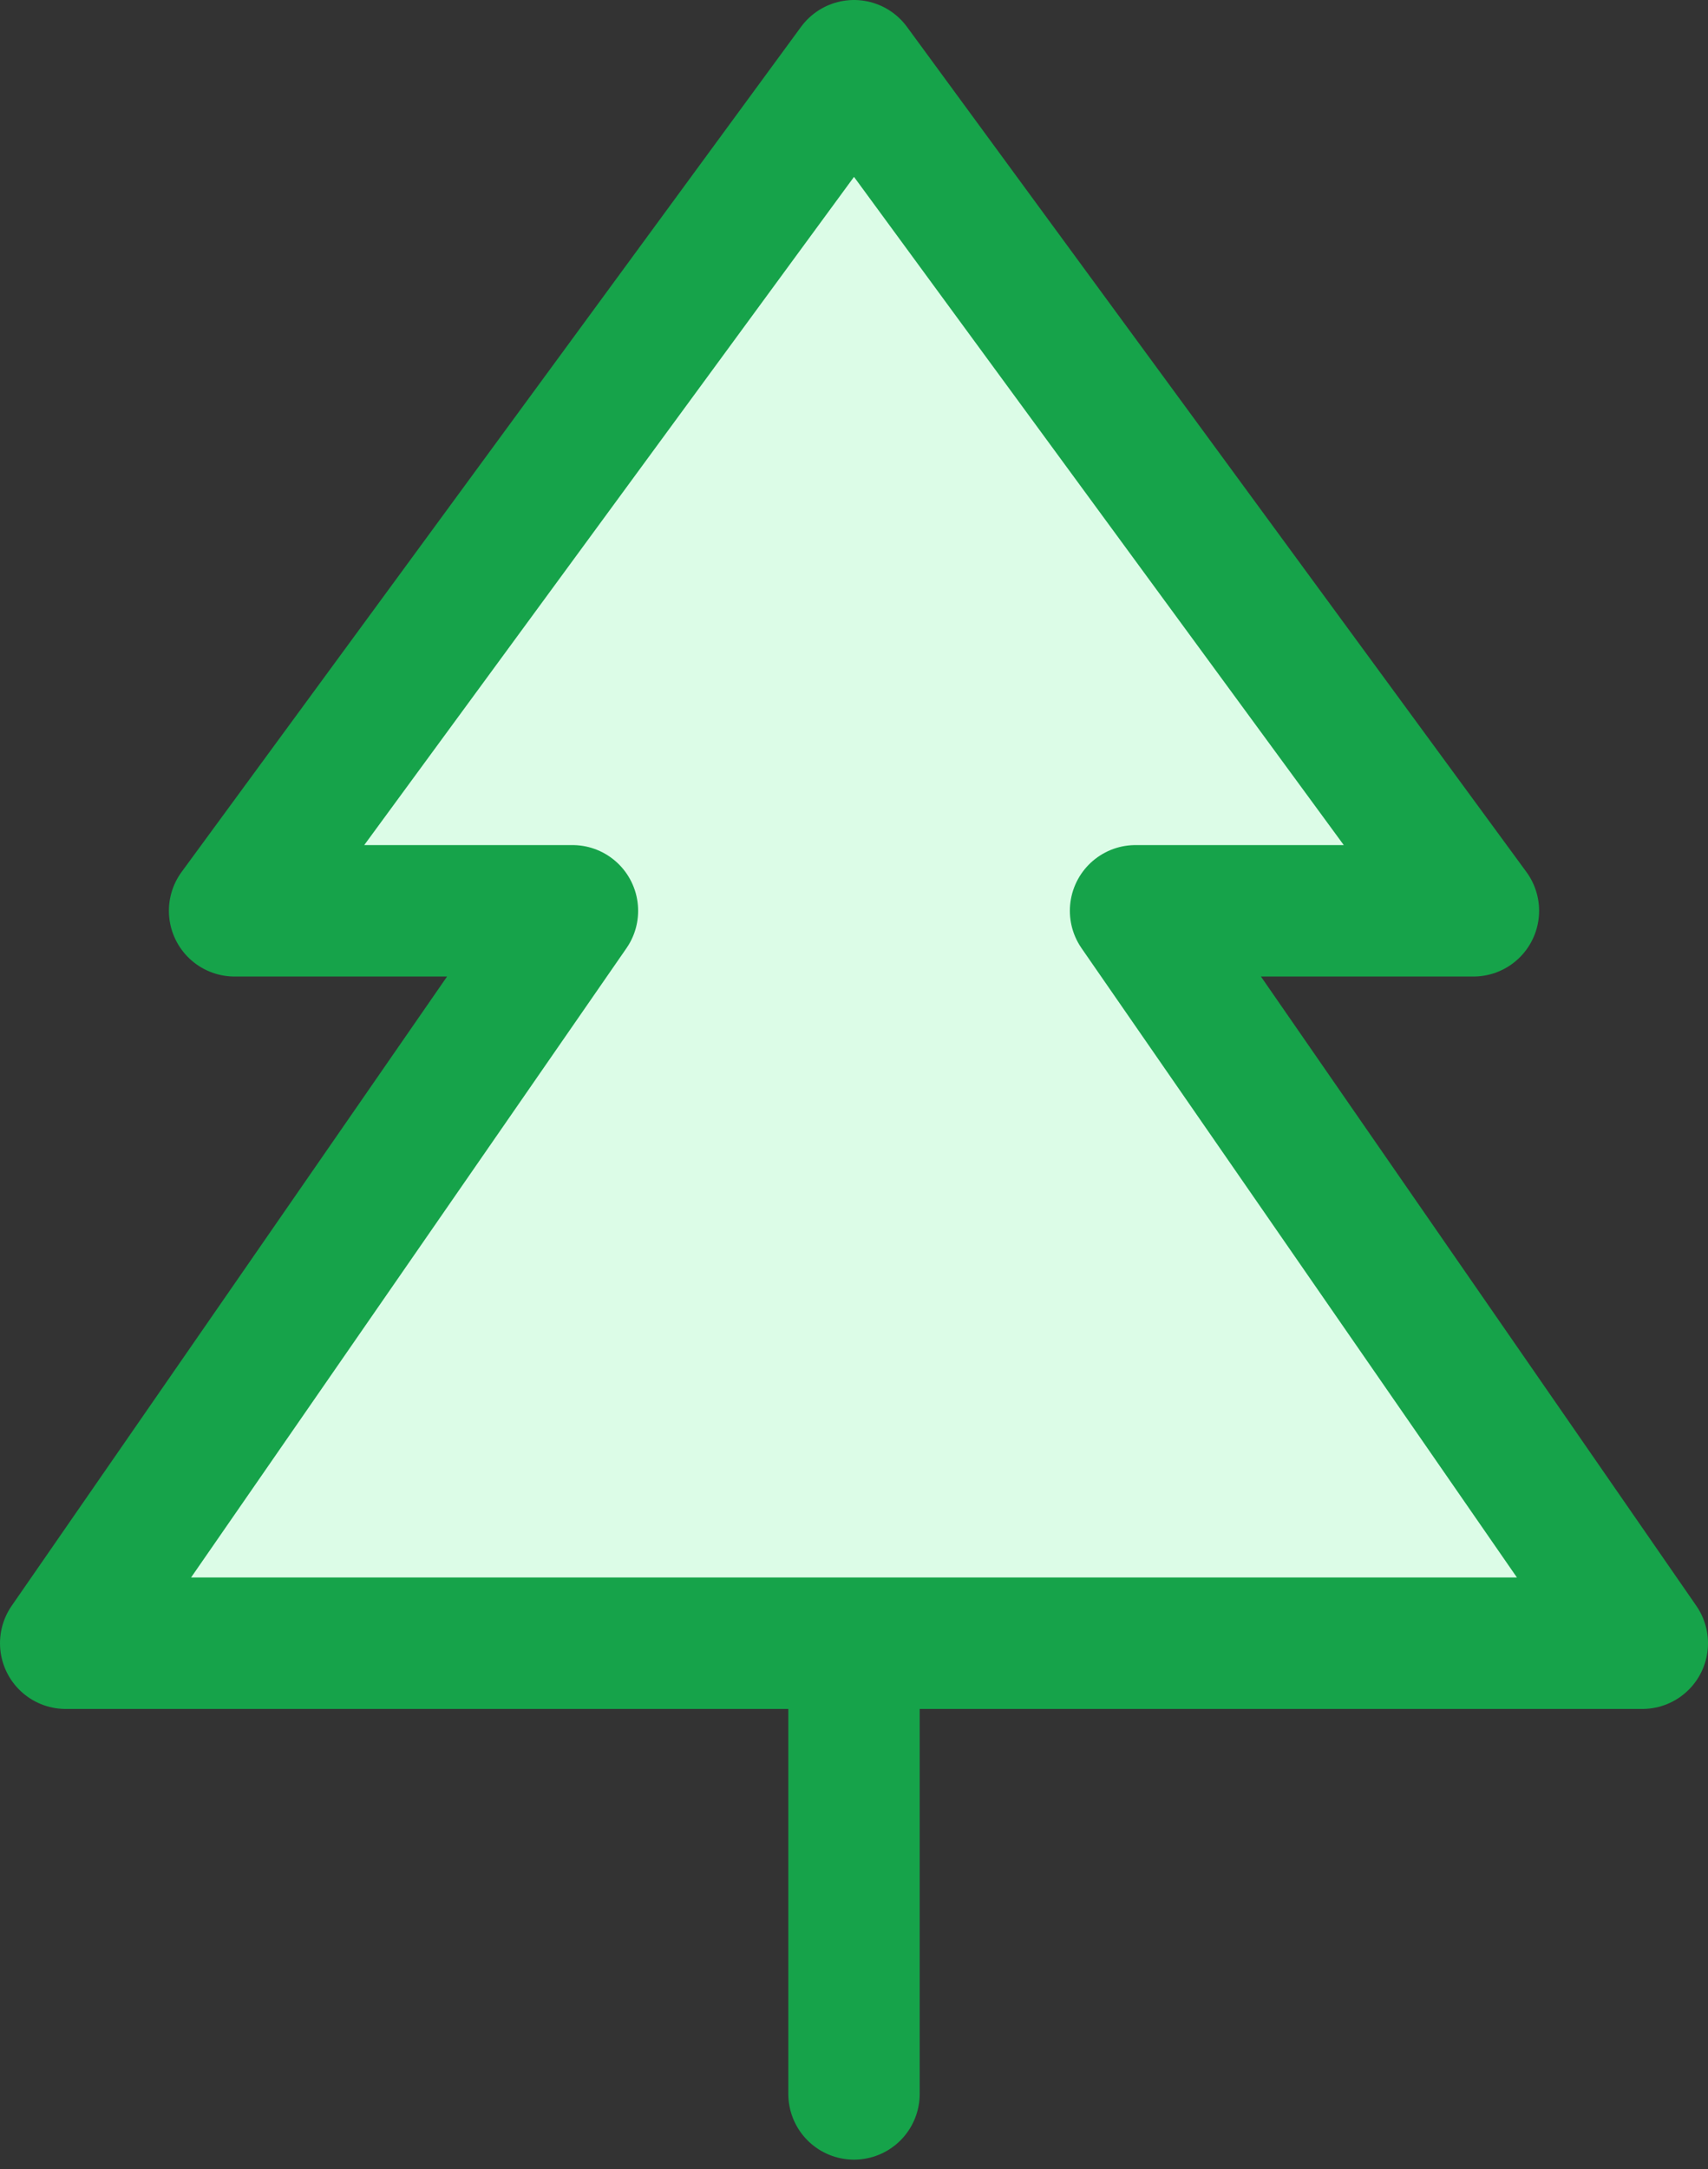 <svg width="26" height="33" viewBox="0 0 26 33" fill="none" xmlns="http://www.w3.org/2000/svg">
<rect x="0" y="0" width="26" height="33" fill="#333333" stroke="none"/>
<path d="M13 25H25L17.286 13.857H22.429L13 1L3.571 13.857H8.714L1 25H13ZM13 25V31.857Z" fill="#DCFCE7"/>
<path d="M13 25H25L17.286 13.857H22.429L13 1L3.571 13.857H8.714L1 25H13ZM13 25V31.857" stroke="#16A34A" stroke-width="2" stroke-linecap="round" stroke-linejoin="round"/>
</svg>
